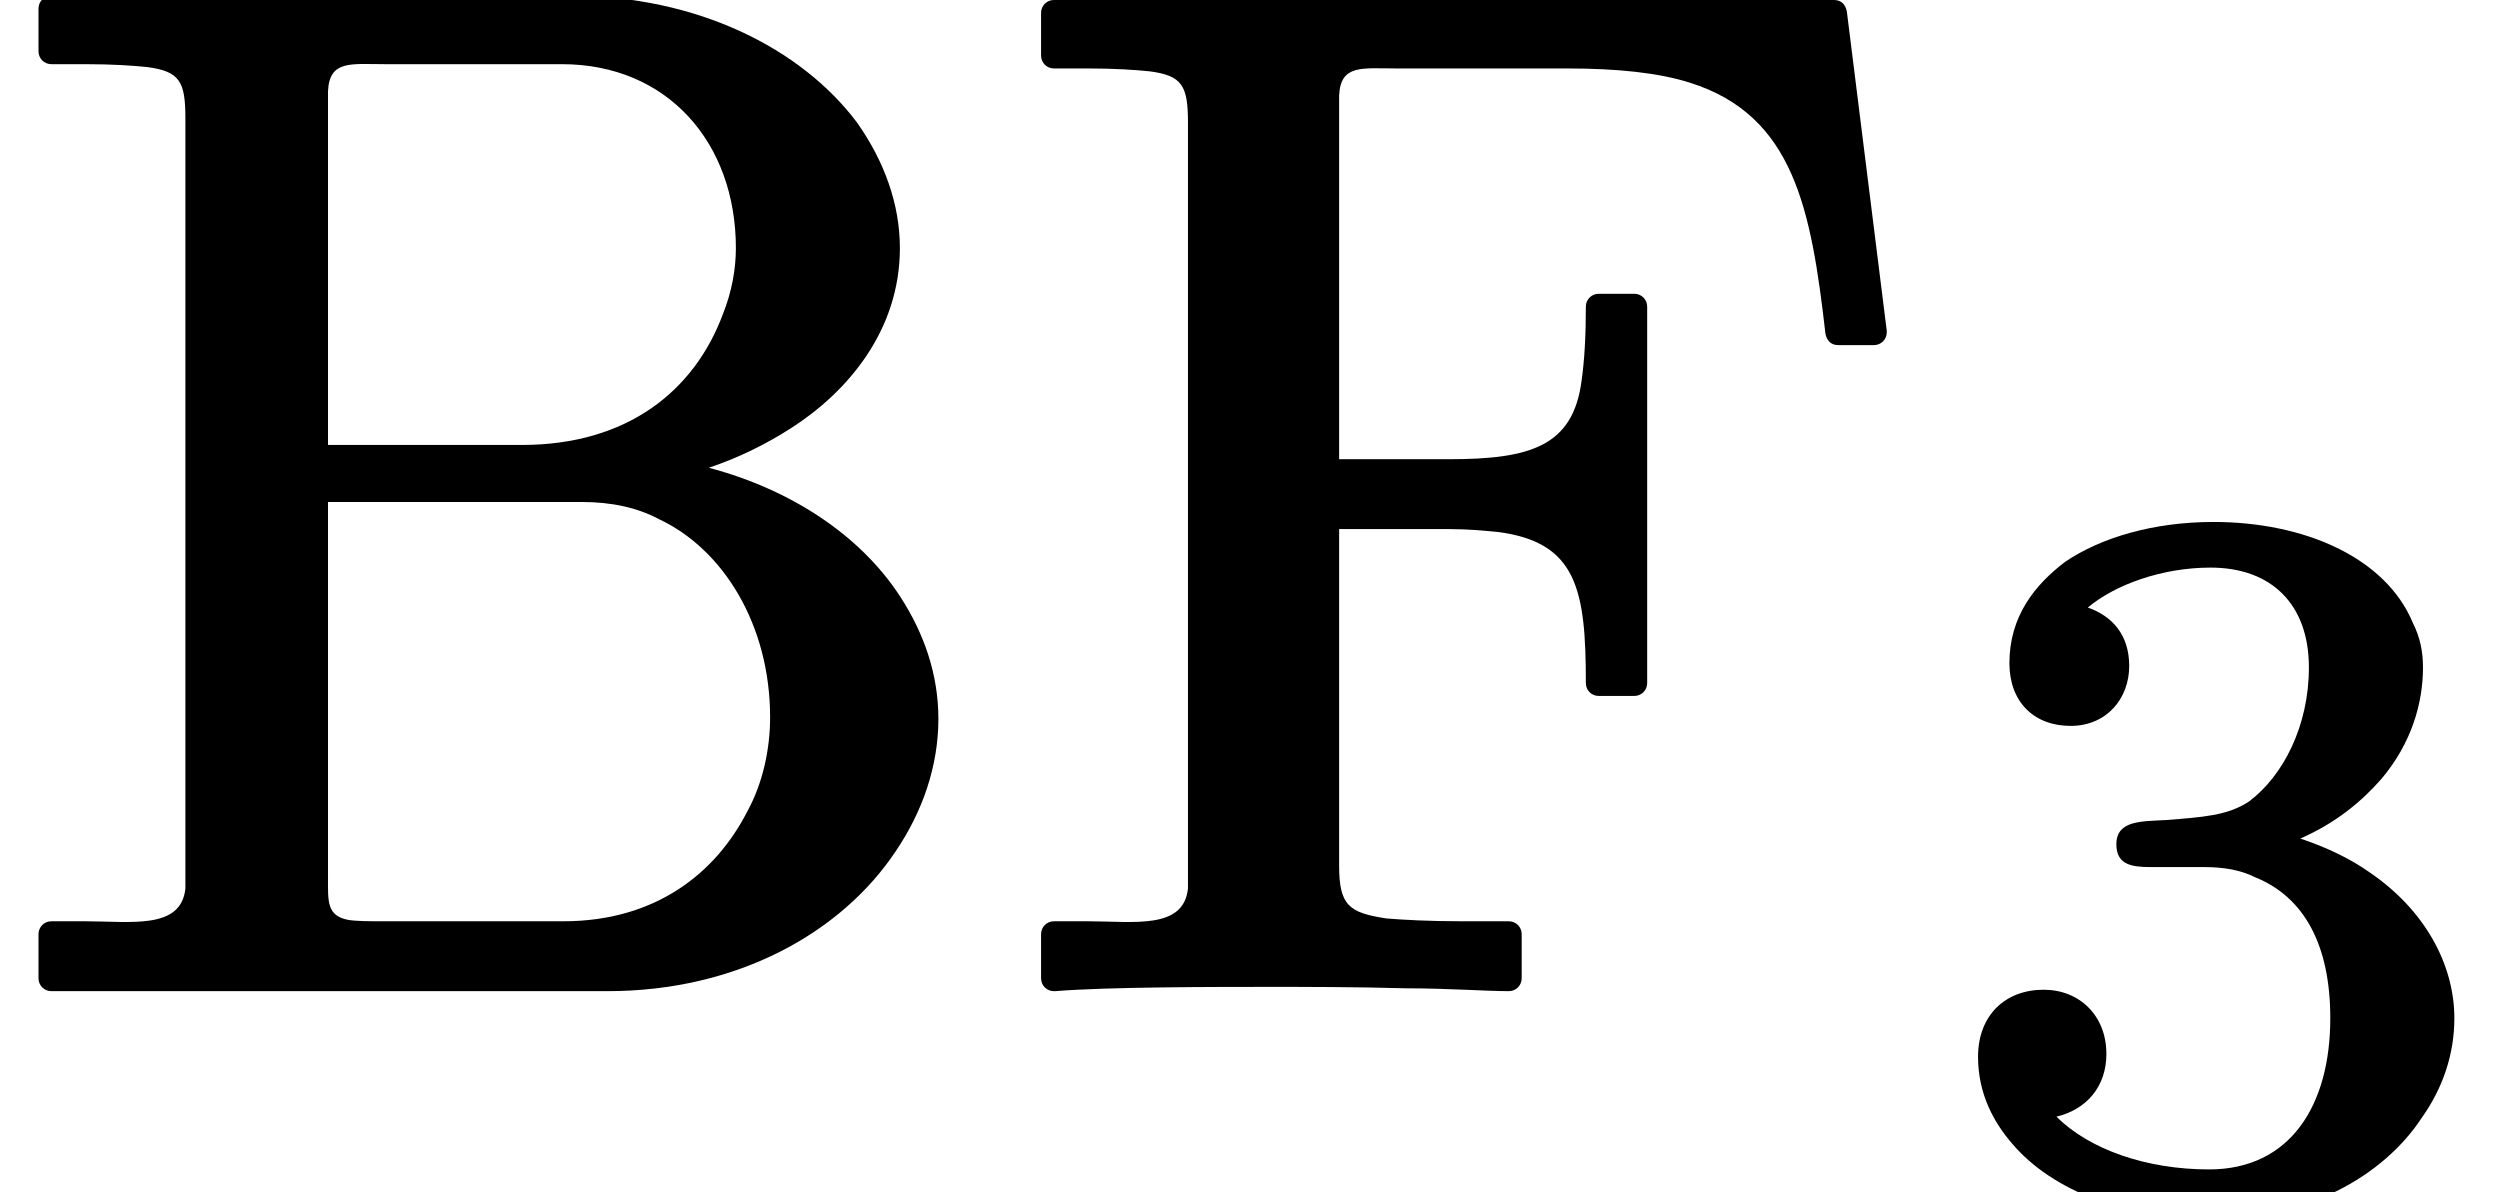 <?xml version='1.0' encoding='UTF-8'?>
<!-- This file was generated by dvisvgm 3.4 -->
<svg version='1.1' xmlns='http://www.w3.org/2000/svg' xmlns:xlink='http://www.w3.org/1999/xlink' width='17.53pt' height='8.36pt' viewBox='0 -6.86 17.53 8.36'>
<defs>
<path id='g37-51' d='M.96-3.26C1.21-3.26 1.37-3.45 1.37-3.68C1.37-3.9 1.25-4.03 1.08-4.09C1.27-4.25 1.6-4.37 1.94-4.37C2.37-4.37 2.63-4.11 2.63-3.67C2.63-3.26 2.45-2.91 2.21-2.73C2.06-2.63 1.88-2.62 1.63-2.6C1.46-2.59 1.28-2.6 1.28-2.43C1.28-2.29 1.38-2.27 1.52-2.27H1.9C2.03-2.27 2.15-2.25 2.25-2.2C2.6-2.06 2.78-1.72 2.78-1.21C2.78-.6 2.5-.15 1.93-.15C1.49-.15 1.09-.29 .86-.52C1.07-.57 1.21-.73 1.21-.96C1.21-1.23 1.02-1.41 .77-1.41C.5-1.41 .31-1.23 .31-.94C.31-.68 .42-.48 .55-.33C.83 0 1.35 .2 1.95 .2C2.61 .2 3.15-.1 3.42-.51C3.57-.72 3.65-.96 3.65-1.21C3.65-1.59 3.44-1.97 3.06-2.23C2.92-2.33 2.75-2.41 2.57-2.47C2.82-2.58 3-2.73 3.14-2.89C3.35-3.14 3.43-3.42 3.43-3.67C3.43-3.78 3.41-3.88 3.36-3.98C3.17-4.44 2.6-4.69 1.96-4.69C1.54-4.69 1.17-4.58 .92-4.41C.71-4.25 .53-4.03 .53-3.7C.53-3.43 .7-3.26 .96-3.26Z'/>
<path id='g38-66' d='M5.4-1.83C5.4-1.61 5.35-1.37 5.24-1.17C5.02-.74 4.6-.4 3.95-.4H2.7C2.59-.4 2.5-.4 2.44-.41C2.29-.44 2.3-.54 2.3-.71V-3.34H4.08C4.29-3.34 4.47-3.3 4.62-3.22C5.07-3.01 5.4-2.48 5.4-1.83ZM5.16-5.12C5.16-4.97 5.13-4.81 5.07-4.66C4.87-4.12 4.4-3.74 3.66-3.74H2.3V-6.1C2.3-6.14 2.3-6.18 2.3-6.22C2.31-6.44 2.46-6.41 2.7-6.41H3.94C4.68-6.41 5.16-5.86 5.16-5.12ZM6.58-1.82C6.58-2.13 6.48-2.42 6.31-2.68C6.03-3.11 5.54-3.43 4.97-3.58C5.18-3.65 5.38-3.75 5.55-3.86C5.94-4.11 6.31-4.54 6.31-5.12C6.31-5.43 6.2-5.73 6.01-6C5.62-6.52 4.89-6.89 4-6.89H.36C.31-6.89 .27-6.85 .27-6.8V-6.5C.27-6.45 .31-6.41 .36-6.41H.6C.79-6.41 .93-6.4 1.03-6.39C1.26-6.36 1.3-6.29 1.3-6.03V-.78C1.3-.72 1.3-.67 1.3-.63C1.27-.34 .92-.4 .6-.4H.36C.31-.4 .27-.36 .27-.31V0C.27 .05 .31 .09 .36 .09H4.26C5.17 .09 5.9-.32 6.28-.89C6.47-1.17 6.58-1.49 6.58-1.82Z'/>
<path id='g38-70' d='M6.08-4.44C6.13-4.44 6.17-4.48 6.17-4.53C6.17-4.53 6.17-4.54 6.17-4.54L5.89-6.78C5.88-6.83 5.85-6.86 5.8-6.86H.33C.28-6.86 .24-6.82 .24-6.77V-6.47C.24-6.42 .28-6.38 .33-6.38H.57C.76-6.38 .9-6.37 1-6.36C1.23-6.33 1.27-6.26 1.27-6V-.78C1.27-.72 1.27-.67 1.27-.63C1.24-.34 .89-.4 .57-.4H.33C.28-.4 .24-.36 .24-.31V0C.24 .05 .28 .09 .33 .09C.33 .09 .34 .09 .34 .09C.7 .06 1.47 .06 1.84 .06C2.07 .06 2.45 .06 2.8 .07C3.09 .07 3.36 .09 3.52 .09C3.57 .09 3.61 .05 3.61 0V-.31C3.61-.36 3.57-.4 3.52-.4H3.19C2.96-.4 2.78-.41 2.66-.42C2.4-.46 2.33-.51 2.33-.79V-3.15H3.1C3.23-3.15 3.34-3.14 3.44-3.13C4-3.06 4.06-2.72 4.06-2.07C4.06-2.02 4.1-1.98 4.15-1.98H4.4C4.45-1.98 4.49-2.02 4.49-2.07V-4.71C4.49-4.76 4.45-4.8 4.4-4.8H4.15C4.1-4.8 4.06-4.76 4.06-4.71C4.06-4.5 4.05-4.33 4.03-4.19C3.97-3.73 3.67-3.64 3.1-3.64H2.33V-6.07C2.33-6.11 2.33-6.15 2.33-6.19C2.34-6.41 2.49-6.38 2.73-6.38H3.93C4.28-6.38 4.57-6.35 4.79-6.28C5.52-6.05 5.64-5.39 5.74-4.52C5.75-4.47 5.78-4.44 5.83-4.44H6.08Z'/>
</defs>
<g id='page4189'>
<use x='0' y='0' xlink:href='#g38-66'/>
<use x='7.06' y='0' xlink:href='#g38-70'/>
<use x='13.56' y='1.49' xlink:href='#g37-51'/>
</g>
</svg>